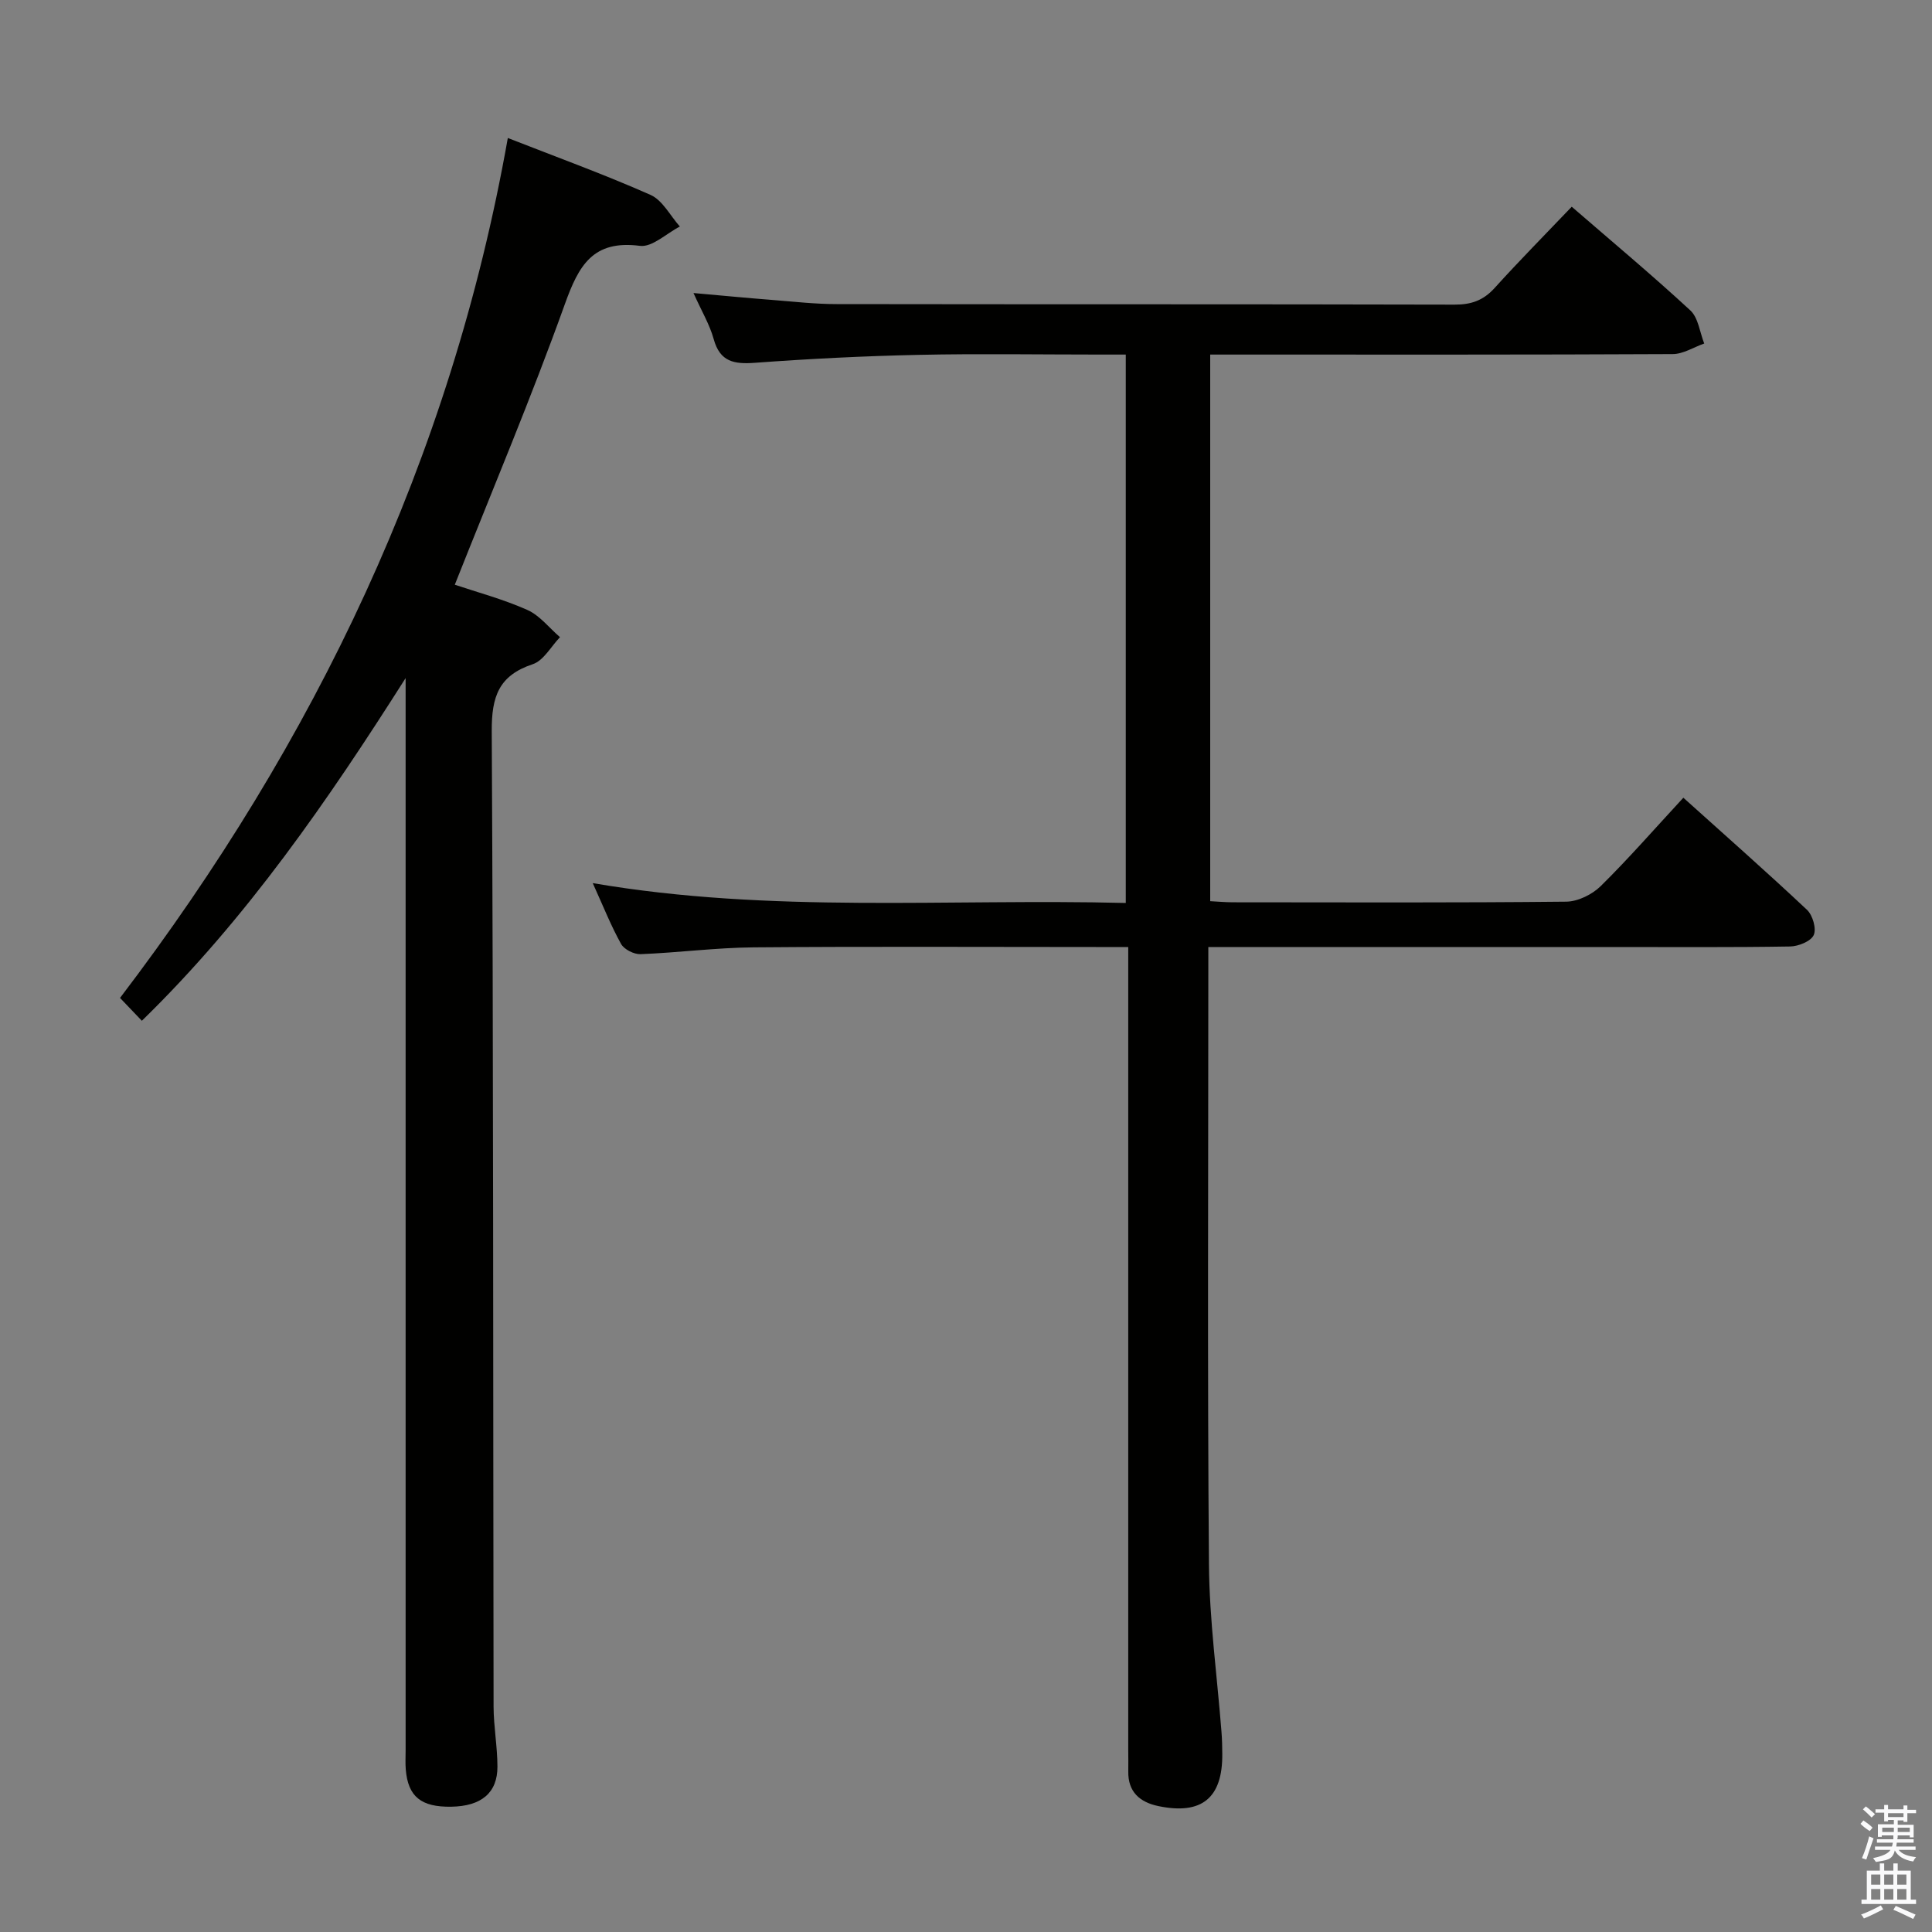 <svg enable-background="new 0 0 400 400" viewBox="0 0 400 400" xmlns="http://www.w3.org/2000/svg"><rect x="0" y="0" width="400" height="400" fill="#808080" stroke="none"/><path d="m385.2 377.6.6-.7c.6.4 1.3.9 1.9 1.5l-.6.7c-.8-.5-1.4-1-1.9-1.5zm.3 7.1c.6-1.4 1.1-2.9 1.5-4.5.3.1.6.3.9.4-.5 1.4-1 2.9-1.5 4.4zm.2-10.1.6-.6c.7.5 1.3 1.1 1.9 1.6l-.7.7c-.6-.6-1.2-1.2-1.8-1.7zm8.4-.8h.8v.9h1.8v.7h-1.8v1.8h-.8v-.3h-1.2v.9h3.3v2.6h-.8v-.4h-2.5c0 .3 0 .6-.1.8h3.4v.7h-3.5c0 .3-.1.6-.1.8h4v.7h-3.5c.7.9 1.9 1.3 3.6 1.5-.2.2-.4.5-.6.9-1.9-.3-3.2-1.1-3.8-2.3-.5 2.1-1.8 2-3.9 2.4-.2-.3-.4-.5-.6-.8 1.9-.4 3.1-.9 3.6-1.7h-3.2v-.7h3.5c.1-.2.1-.5.2-.8h-3.3v-.7h3.4c0-.2 0-.5 0-.8h-2.4v.3h-.8v-2.6h3.3v-.9h-1.2v.3h-.8v-1.8h-1.8v-.7h1.8v-.9h.8v.9h3.2zm-4.4 5.5h2.4c0-.3 0-.6 0-.9h-2.4zm1.2-3.1h3.2v-.8h-3.2zm4.4 2.2h-2.4v.9h2.5v-.9z" fill="#fafafb"/><path d="m389.2 385.8h.9v1.5h1.9v-1.5h.9v1.5h2.7v6h1.1v.9h-11.3v-.9h1.1v-6h2.7zm.2 8.7.5.8c-1.2.6-2.5 1.3-4 1.9-.2-.3-.3-.6-.6-.8 1.6-.6 3-1.3 4.1-1.9zm-2-4.3h1.9v-2.1h-1.9zm0 3.1h1.9v-2.2h-1.9zm2.7-3.1h1.9v-2.1h-1.9zm0 3.1h1.9v-2.2h-1.9zm2.4 1.3c1.4.6 2.7 1.2 4.1 1.8l-.5.9c-1.5-.7-2.8-1.4-4.1-1.9zm2.2-6.5h-1.9v2.1h1.9zm-1.9 5.2h1.9v-2.2h-1.9z" fill="#fafafb"/><g fill="#010100"><path d="m233.59 196.07c-2.49 0-4.3 0-6.11 0-23.83 0-47.65-.13-71.48.07-7.8.07-15.58 1.1-23.38 1.41-1.35.05-3.39-.97-4.03-2.11-2.09-3.75-3.68-7.78-5.87-12.6 36.9 6.33 73.43 3.18 110.36 4.11 0-37.87 0-75.36 0-113.54-1.84 0-3.61 0-5.39 0-12.5 0-25-.21-37.49.06-11.29.24-22.59.81-33.85 1.64-4.32.32-7.28-.15-8.59-4.91-.82-2.98-2.48-5.74-4.18-9.53 5.89.52 11.04 1.02 16.2 1.42 4.47.35 8.95.87 13.43.87 42.65.07 85.31 0 127.96.11 3.45.01 5.95-.88 8.27-3.44 5.13-5.67 10.51-11.11 15.97-16.83 8.35 7.23 16.64 14.15 24.56 21.47 1.65 1.53 1.95 4.53 2.87 6.85-2.17.76-4.34 2.18-6.52 2.19-29.82.15-59.65.1-89.47.1-1.97 0-3.94 0-6.29 0v113.17c1.55.08 3.14.23 4.74.23 22.99.02 45.99.11 68.98-.13 2.43-.03 5.37-1.49 7.14-3.23 5.79-5.71 11.15-11.86 17.1-18.29 8.7 7.83 17.28 15.39 25.6 23.21 1.18 1.11 1.99 3.93 1.39 5.23s-3.18 2.33-4.9 2.36c-12.16.2-24.32.11-36.49.11-25.99 0-51.98 0-77.98 0-1.79 0-3.58 0-5.97 0v5.84c0 40.65-.2 81.31.13 121.96.09 11.59 1.7 23.17 2.6 34.76.12 1.49.15 2.99.16 4.49.08 9.12-4.23 12.69-13.24 10.81-3.79-.79-6.31-2.91-6.22-7.19.03-1.5-.01-3-.01-4.5 0-53.15 0-106.3 0-159.45 0-2.11 0-4.22 0-6.72z"/><path d="m105.14 28.57c10.18 3.99 20.01 7.55 29.54 11.78 2.5 1.11 4.08 4.31 6.08 6.55-2.77 1.42-5.73 4.33-8.27 4-9.74-1.26-12.67 4.06-15.54 12.06-6.94 19.36-14.95 38.33-22.79 58.1 4.55 1.53 9.95 2.97 15 5.21 2.59 1.15 4.54 3.72 6.78 5.65-1.86 1.93-3.39 4.85-5.65 5.6-7.03 2.34-8.51 6.7-8.48 13.81.36 67.32.27 134.65.38 201.98.01 4.14.79 8.29.8 12.43.02 5.46-3.35 8.22-9.56 8.32-6.25.1-8.95-2.08-9.42-7.7-.11-1.32-.03-2.67-.03-4 0-72.16 0-144.32 0-216.48 0-1.83 0-3.66 0-5.49-16.03 25.24-32.85 49.74-54.61 70.95-1.5-1.57-2.85-2.98-4.52-4.73 40.37-53.01 68.51-111.58 80.29-178.04z"/></g></svg>